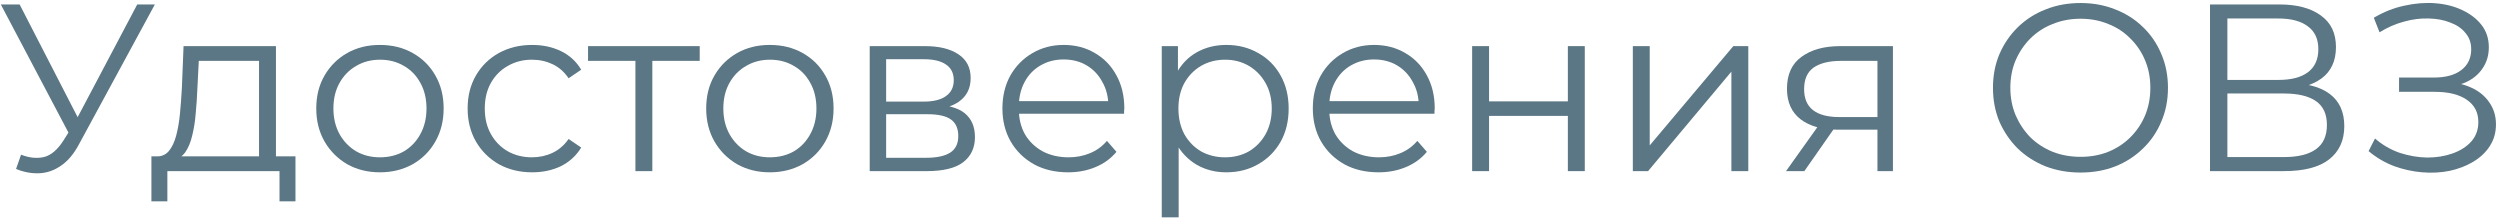 <svg width="336" height="30" viewBox="0 0 336 30" fill="none" xmlns="http://www.w3.org/2000/svg">
<path opacity="0.7" d="M318.338 20.31L319.202 18.614C320.183 19.468 321.282 20.108 322.498 20.534C323.735 20.94 324.973 21.153 326.21 21.174C327.447 21.174 328.578 20.993 329.602 20.63C330.647 20.268 331.49 19.734 332.13 19.03C332.77 18.305 333.09 17.43 333.09 16.406C333.09 15.105 332.567 14.102 331.522 13.398C330.498 12.694 329.069 12.342 327.234 12.342H322.434V10.422H327.106C328.685 10.422 329.911 10.092 330.786 9.43C331.682 8.748 332.13 7.809 332.13 6.614C332.13 5.761 331.874 5.036 331.362 4.438C330.871 3.82 330.189 3.35 329.314 3.03C328.461 2.689 327.501 2.508 326.434 2.486C325.367 2.444 324.258 2.582 323.106 2.902C321.975 3.201 320.877 3.681 319.81 4.342L319.042 2.39C320.365 1.601 321.741 1.057 323.17 0.758C324.599 0.438 325.986 0.332 327.33 0.438C328.674 0.545 329.879 0.854 330.946 1.366C332.034 1.878 332.898 2.55 333.538 3.382C334.178 4.214 334.498 5.206 334.498 6.358C334.498 7.425 334.221 8.364 333.666 9.174C333.133 9.985 332.375 10.614 331.394 11.062C330.434 11.489 329.293 11.702 327.97 11.702L328.098 10.998C329.591 10.998 330.882 11.233 331.97 11.702C333.079 12.172 333.933 12.844 334.53 13.718C335.149 14.572 335.458 15.574 335.458 16.726C335.458 17.814 335.181 18.785 334.626 19.638C334.093 20.47 333.346 21.174 332.386 21.75C331.447 22.305 330.391 22.71 329.218 22.966C328.045 23.201 326.818 23.265 325.538 23.158C324.258 23.052 322.999 22.774 321.762 22.326C320.525 21.857 319.383 21.185 318.338 20.31Z" fill="#163C51"/>
<path opacity="0.7" d="M297.025 22.998V0.598H306.337C308.705 0.598 310.561 1.088 311.905 2.07C313.271 3.03 313.953 4.448 313.953 6.326C313.953 8.182 313.303 9.59 312.001 10.55C310.7 11.488 308.993 11.958 306.881 11.958L307.425 11.158C309.921 11.158 311.82 11.648 313.121 12.63C314.423 13.611 315.073 15.051 315.073 16.95C315.073 18.87 314.391 20.363 313.025 21.43C311.681 22.475 309.655 22.998 306.945 22.998H297.025ZM299.361 21.11H306.945C308.844 21.11 310.284 20.758 311.265 20.054C312.247 19.35 312.737 18.262 312.737 16.79C312.737 15.339 312.247 14.272 311.265 13.59C310.284 12.907 308.844 12.566 306.945 12.566H299.361V21.11ZM299.361 10.742H306.209C307.937 10.742 309.26 10.4 310.177 9.718C311.116 9.014 311.585 7.979 311.585 6.614C311.585 5.248 311.116 4.224 310.177 3.542C309.26 2.838 307.937 2.486 306.209 2.486H299.361V10.742Z" fill="#163C51"/>
<path opacity="0.7" d="M279.631 23.19C277.946 23.19 276.378 22.913 274.927 22.358C273.498 21.782 272.25 20.982 271.183 19.958C270.138 18.913 269.317 17.708 268.719 16.342C268.143 14.956 267.855 13.441 267.855 11.798C267.855 10.156 268.143 8.652 268.719 7.286C269.317 5.9 270.138 4.694 271.183 3.67C272.25 2.625 273.498 1.825 274.927 1.27C276.357 0.694 277.925 0.406 279.631 0.406C281.317 0.406 282.874 0.694 284.303 1.27C285.733 1.825 286.97 2.614 288.015 3.638C289.082 4.662 289.903 5.868 290.479 7.254C291.077 8.641 291.375 10.156 291.375 11.798C291.375 13.441 291.077 14.956 290.479 16.342C289.903 17.729 289.082 18.934 288.015 19.958C286.97 20.982 285.733 21.782 284.303 22.358C282.874 22.913 281.317 23.19 279.631 23.19ZM279.631 21.078C280.975 21.078 282.213 20.854 283.343 20.406C284.495 19.937 285.487 19.286 286.319 18.454C287.173 17.601 287.834 16.62 288.303 15.51C288.773 14.38 289.007 13.142 289.007 11.798C289.007 10.454 288.773 9.228 288.303 8.118C287.834 6.988 287.173 6.006 286.319 5.174C285.487 4.321 284.495 3.67 283.343 3.222C282.213 2.753 280.975 2.518 279.631 2.518C278.287 2.518 277.039 2.753 275.887 3.222C274.735 3.67 273.733 4.321 272.879 5.174C272.047 6.006 271.386 6.988 270.895 8.118C270.426 9.228 270.191 10.454 270.191 11.798C270.191 13.121 270.426 14.348 270.895 15.478C271.386 16.609 272.047 17.601 272.879 18.454C273.733 19.286 274.735 19.937 275.887 20.406C277.039 20.854 278.287 21.078 279.631 21.078Z" fill="#163C51"/>
<path opacity="0.7" d="M252.329 22.999V16.951L252.745 17.431H247.049C244.894 17.431 243.209 16.962 241.993 16.023C240.777 15.085 240.169 13.719 240.169 11.927C240.169 10.007 240.82 8.578 242.121 7.639C243.422 6.679 245.161 6.199 247.337 6.199H254.409V22.999H252.329ZM240.041 22.999L244.649 16.535H247.017L242.505 22.999H240.041ZM252.329 16.279V7.511L252.745 8.183H247.401C245.844 8.183 244.628 8.482 243.753 9.079C242.9 9.677 242.473 10.647 242.473 11.991C242.473 14.487 244.062 15.735 247.241 15.735H252.745L252.329 16.279Z" fill="#163C51"/>
<path opacity="0.7" d="M219.451 22.999V6.199H221.723V19.543L232.955 6.199H234.971V22.999H232.699V9.623L221.499 22.999H219.451Z" fill="#163C51"/>
<path opacity="0.7" d="M197.857 22.999V6.199H200.129V13.623H210.721V6.199H212.993V22.999H210.721V15.575H200.129V22.999H197.857Z" fill="#163C51"/>
<path opacity="0.7" d="M185.275 23.159C183.526 23.159 181.99 22.796 180.667 22.071C179.345 21.324 178.31 20.311 177.563 19.031C176.817 17.73 176.443 16.247 176.443 14.583C176.443 12.919 176.795 11.447 177.499 10.167C178.225 8.887 179.206 7.884 180.443 7.159C181.702 6.412 183.11 6.039 184.667 6.039C186.246 6.039 187.643 6.402 188.859 7.127C190.097 7.831 191.067 8.834 191.771 10.135C192.475 11.415 192.827 12.898 192.827 14.583C192.827 14.69 192.817 14.807 192.795 14.935C192.795 15.042 192.795 15.159 192.795 15.287H178.171V13.591H191.579L190.683 14.263C190.683 13.047 190.417 11.97 189.883 11.031C189.371 10.071 188.667 9.324 187.771 8.791C186.875 8.258 185.841 7.991 184.667 7.991C183.515 7.991 182.481 8.258 181.563 8.791C180.646 9.324 179.931 10.071 179.419 11.031C178.907 11.991 178.651 13.09 178.651 14.327V14.679C178.651 15.959 178.929 17.09 179.483 18.071C180.059 19.031 180.849 19.788 181.851 20.343C182.875 20.876 184.038 21.143 185.339 21.143C186.363 21.143 187.313 20.962 188.187 20.599C189.083 20.236 189.851 19.682 190.491 18.935L191.771 20.407C191.025 21.303 190.086 21.986 188.955 22.455C187.846 22.924 186.619 23.159 185.275 23.159Z" fill="#163C51"/>
<path opacity="0.7" d="M164.811 23.159C163.36 23.159 162.048 22.828 160.875 22.167C159.701 21.484 158.763 20.514 158.059 19.255C157.376 17.975 157.035 16.418 157.035 14.583C157.035 12.748 157.376 11.202 158.059 9.943C158.741 8.663 159.669 7.692 160.843 7.031C162.016 6.37 163.339 6.039 164.811 6.039C166.411 6.039 167.84 6.402 169.099 7.127C170.379 7.831 171.381 8.834 172.107 10.135C172.832 11.415 173.195 12.898 173.195 14.583C173.195 16.29 172.832 17.783 172.107 19.063C171.381 20.343 170.379 21.346 169.099 22.071C167.84 22.796 166.411 23.159 164.811 23.159ZM156.139 29.207V6.199H158.315V11.255L158.091 14.615L158.411 18.007V29.207H156.139ZM164.651 21.143C165.845 21.143 166.912 20.876 167.851 20.343C168.789 19.788 169.536 19.02 170.091 18.039C170.645 17.036 170.923 15.884 170.923 14.583C170.923 13.282 170.645 12.14 170.091 11.159C169.536 10.178 168.789 9.41 167.851 8.855C166.912 8.3 165.845 8.023 164.651 8.023C163.456 8.023 162.379 8.3 161.419 8.855C160.48 9.41 159.733 10.178 159.179 11.159C158.645 12.14 158.379 13.282 158.379 14.583C158.379 15.884 158.645 17.036 159.179 18.039C159.733 19.02 160.48 19.788 161.419 20.343C162.379 20.876 163.456 21.143 164.651 21.143Z" fill="#163C51"/>
<path opacity="0.7" d="M143.557 23.159C141.807 23.159 140.271 22.796 138.949 22.071C137.626 21.324 136.591 20.311 135.845 19.031C135.098 17.73 134.725 16.247 134.725 14.583C134.725 12.919 135.077 11.447 135.781 10.167C136.506 8.887 137.487 7.884 138.725 7.159C139.983 6.412 141.391 6.039 142.949 6.039C144.527 6.039 145.925 6.402 147.141 7.127C148.378 7.831 149.349 8.834 150.053 10.135C150.757 11.415 151.109 12.898 151.109 14.583C151.109 14.69 151.098 14.807 151.077 14.935C151.077 15.042 151.077 15.159 151.077 15.287H136.453V13.591H149.861L148.965 14.263C148.965 13.047 148.698 11.97 148.165 11.031C147.653 10.071 146.949 9.324 146.053 8.791C145.157 8.258 144.122 7.991 142.949 7.991C141.797 7.991 140.762 8.258 139.845 8.791C138.927 9.324 138.213 10.071 137.701 11.031C137.189 11.991 136.933 13.09 136.933 14.327V14.679C136.933 15.959 137.21 17.09 137.765 18.071C138.341 19.031 139.13 19.788 140.133 20.343C141.157 20.876 142.319 21.143 143.621 21.143C144.645 21.143 145.594 20.962 146.469 20.599C147.365 20.236 148.133 19.682 148.773 18.935L150.053 20.407C149.306 21.303 148.367 21.986 147.237 22.455C146.127 22.924 144.901 23.159 143.557 23.159Z" fill="#163C51"/>
<path opacity="0.7" d="M116.889 22.999V6.199H124.313C126.211 6.199 127.705 6.562 128.793 7.287C129.902 8.013 130.457 9.079 130.457 10.487C130.457 11.853 129.934 12.909 128.889 13.655C127.843 14.381 126.467 14.743 124.761 14.743L125.209 14.071C127.214 14.071 128.686 14.445 129.625 15.191C130.563 15.938 131.033 17.015 131.033 18.423C131.033 19.874 130.499 21.005 129.433 21.815C128.387 22.605 126.755 22.999 124.537 22.999H116.889ZM119.097 21.207H124.441C125.87 21.207 126.947 20.983 127.673 20.535C128.419 20.066 128.793 19.319 128.793 18.295C128.793 17.271 128.462 16.525 127.801 16.055C127.139 15.586 126.094 15.351 124.665 15.351H119.097V21.207ZM119.097 13.655H124.153C125.454 13.655 126.446 13.41 127.129 12.919C127.833 12.429 128.185 11.714 128.185 10.775C128.185 9.837 127.833 9.133 127.129 8.663C126.446 8.194 125.454 7.959 124.153 7.959H119.097V13.655Z" fill="#163C51"/>
<path opacity="0.7" d="M103.456 23.159C101.835 23.159 100.373 22.796 99.072 22.071C97.792 21.324 96.779 20.311 96.032 19.031C95.285 17.73 94.912 16.247 94.912 14.583C94.912 12.898 95.285 11.415 96.032 10.135C96.779 8.855 97.792 7.852 99.072 7.127C100.352 6.402 101.813 6.039 103.456 6.039C105.12 6.039 106.592 6.402 107.872 7.127C109.173 7.852 110.187 8.855 110.912 10.135C111.659 11.415 112.032 12.898 112.032 14.583C112.032 16.247 111.659 17.73 110.912 19.031C110.187 20.311 109.173 21.324 107.872 22.071C106.571 22.796 105.099 23.159 103.456 23.159ZM103.456 21.143C104.672 21.143 105.749 20.876 106.688 20.343C107.627 19.788 108.363 19.02 108.896 18.039C109.451 17.036 109.728 15.884 109.728 14.583C109.728 13.26 109.451 12.108 108.896 11.127C108.363 10.146 107.627 9.388 106.688 8.855C105.749 8.3 104.683 8.023 103.488 8.023C102.293 8.023 101.227 8.3 100.288 8.855C99.349 9.388 98.603 10.146 98.048 11.127C97.493 12.108 97.216 13.26 97.216 14.583C97.216 15.884 97.493 17.036 98.048 18.039C98.603 19.02 99.349 19.788 100.288 20.343C101.227 20.876 102.283 21.143 103.456 21.143Z" fill="#163C51"/>
<path opacity="0.7" d="M85.401 22.999V7.575L85.977 8.183H79.033V6.199H94.041V8.183H87.097L87.673 7.575V22.999H85.401Z" fill="#163C51"/>
<path opacity="0.7" d="M71.522 23.159C69.858 23.159 68.364 22.796 67.042 22.071C65.74 21.324 64.716 20.311 63.97 19.031C63.223 17.73 62.85 16.247 62.85 14.583C62.85 12.898 63.223 11.415 63.97 10.135C64.716 8.855 65.74 7.852 67.042 7.127C68.364 6.402 69.858 6.039 71.522 6.039C72.951 6.039 74.242 6.316 75.394 6.871C76.546 7.426 77.452 8.258 78.114 9.367L76.418 10.519C75.842 9.666 75.127 9.036 74.274 8.631C73.42 8.226 72.492 8.023 71.49 8.023C70.295 8.023 69.218 8.3 68.258 8.855C67.298 9.388 66.54 10.146 65.986 11.127C65.431 12.108 65.154 13.26 65.154 14.583C65.154 15.906 65.431 17.058 65.986 18.039C66.54 19.02 67.298 19.788 68.258 20.343C69.218 20.876 70.295 21.143 71.49 21.143C72.492 21.143 73.42 20.94 74.274 20.535C75.127 20.13 75.842 19.511 76.418 18.679L78.114 19.831C77.452 20.919 76.546 21.751 75.394 22.327C74.242 22.882 72.951 23.159 71.522 23.159Z" fill="#163C51"/>
<path opacity="0.7" d="M51.05 23.159C49.428 23.159 47.967 22.796 46.666 22.071C45.386 21.324 44.373 20.311 43.626 19.031C42.879 17.73 42.506 16.247 42.506 14.583C42.506 12.898 42.879 11.415 43.626 10.135C44.373 8.855 45.386 7.852 46.666 7.127C47.946 6.402 49.407 6.039 51.05 6.039C52.714 6.039 54.186 6.402 55.466 7.127C56.767 7.852 57.781 8.855 58.506 10.135C59.252 11.415 59.626 12.898 59.626 14.583C59.626 16.247 59.252 17.73 58.506 19.031C57.781 20.311 56.767 21.324 55.466 22.071C54.164 22.796 52.693 23.159 51.05 23.159ZM51.05 21.143C52.266 21.143 53.343 20.876 54.282 20.343C55.221 19.788 55.956 19.02 56.49 18.039C57.044 17.036 57.322 15.884 57.322 14.583C57.322 13.26 57.044 12.108 56.49 11.127C55.956 10.146 55.221 9.388 54.282 8.855C53.343 8.3 52.276 8.023 51.082 8.023C49.887 8.023 48.821 8.3 47.882 8.855C46.943 9.388 46.197 10.146 45.642 11.127C45.087 12.108 44.81 13.26 44.81 14.583C44.81 15.884 45.087 17.036 45.642 18.039C46.197 19.02 46.943 19.788 47.882 20.343C48.821 20.876 49.877 21.143 51.05 21.143Z" fill="#163C51"/>
<path opacity="0.7" d="M34.814 21.911V8.183H26.718L26.526 11.927C26.483 13.058 26.408 14.167 26.302 15.255C26.216 16.343 26.056 17.346 25.822 18.263C25.608 19.159 25.299 19.895 24.894 20.471C24.488 21.026 23.966 21.346 23.326 21.431L21.054 21.015C21.715 21.037 22.259 20.802 22.686 20.311C23.112 19.799 23.443 19.106 23.678 18.231C23.912 17.357 24.083 16.365 24.19 15.255C24.296 14.125 24.382 12.973 24.446 11.799L24.67 6.199H37.086V21.911H34.814ZM20.35 27.063V21.015H39.71V27.063H37.566V22.999H22.494V27.063H20.35Z" fill="#163C51"/>
<path opacity="0.7" d="M2.829 20.79C3.917 21.216 4.941 21.323 5.901 21.11C6.861 20.875 7.747 20.118 8.557 18.838L9.645 17.11L9.869 16.822L18.445 0.598H20.813L10.637 19.35C9.955 20.651 9.144 21.622 8.205 22.262C7.288 22.902 6.307 23.243 5.261 23.286C4.237 23.328 3.203 23.136 2.157 22.71L2.829 20.79ZM9.805 18.966L0.109 0.598H2.637L11.085 17.014L9.805 18.966Z" fill="#163C51"/>
</svg>
